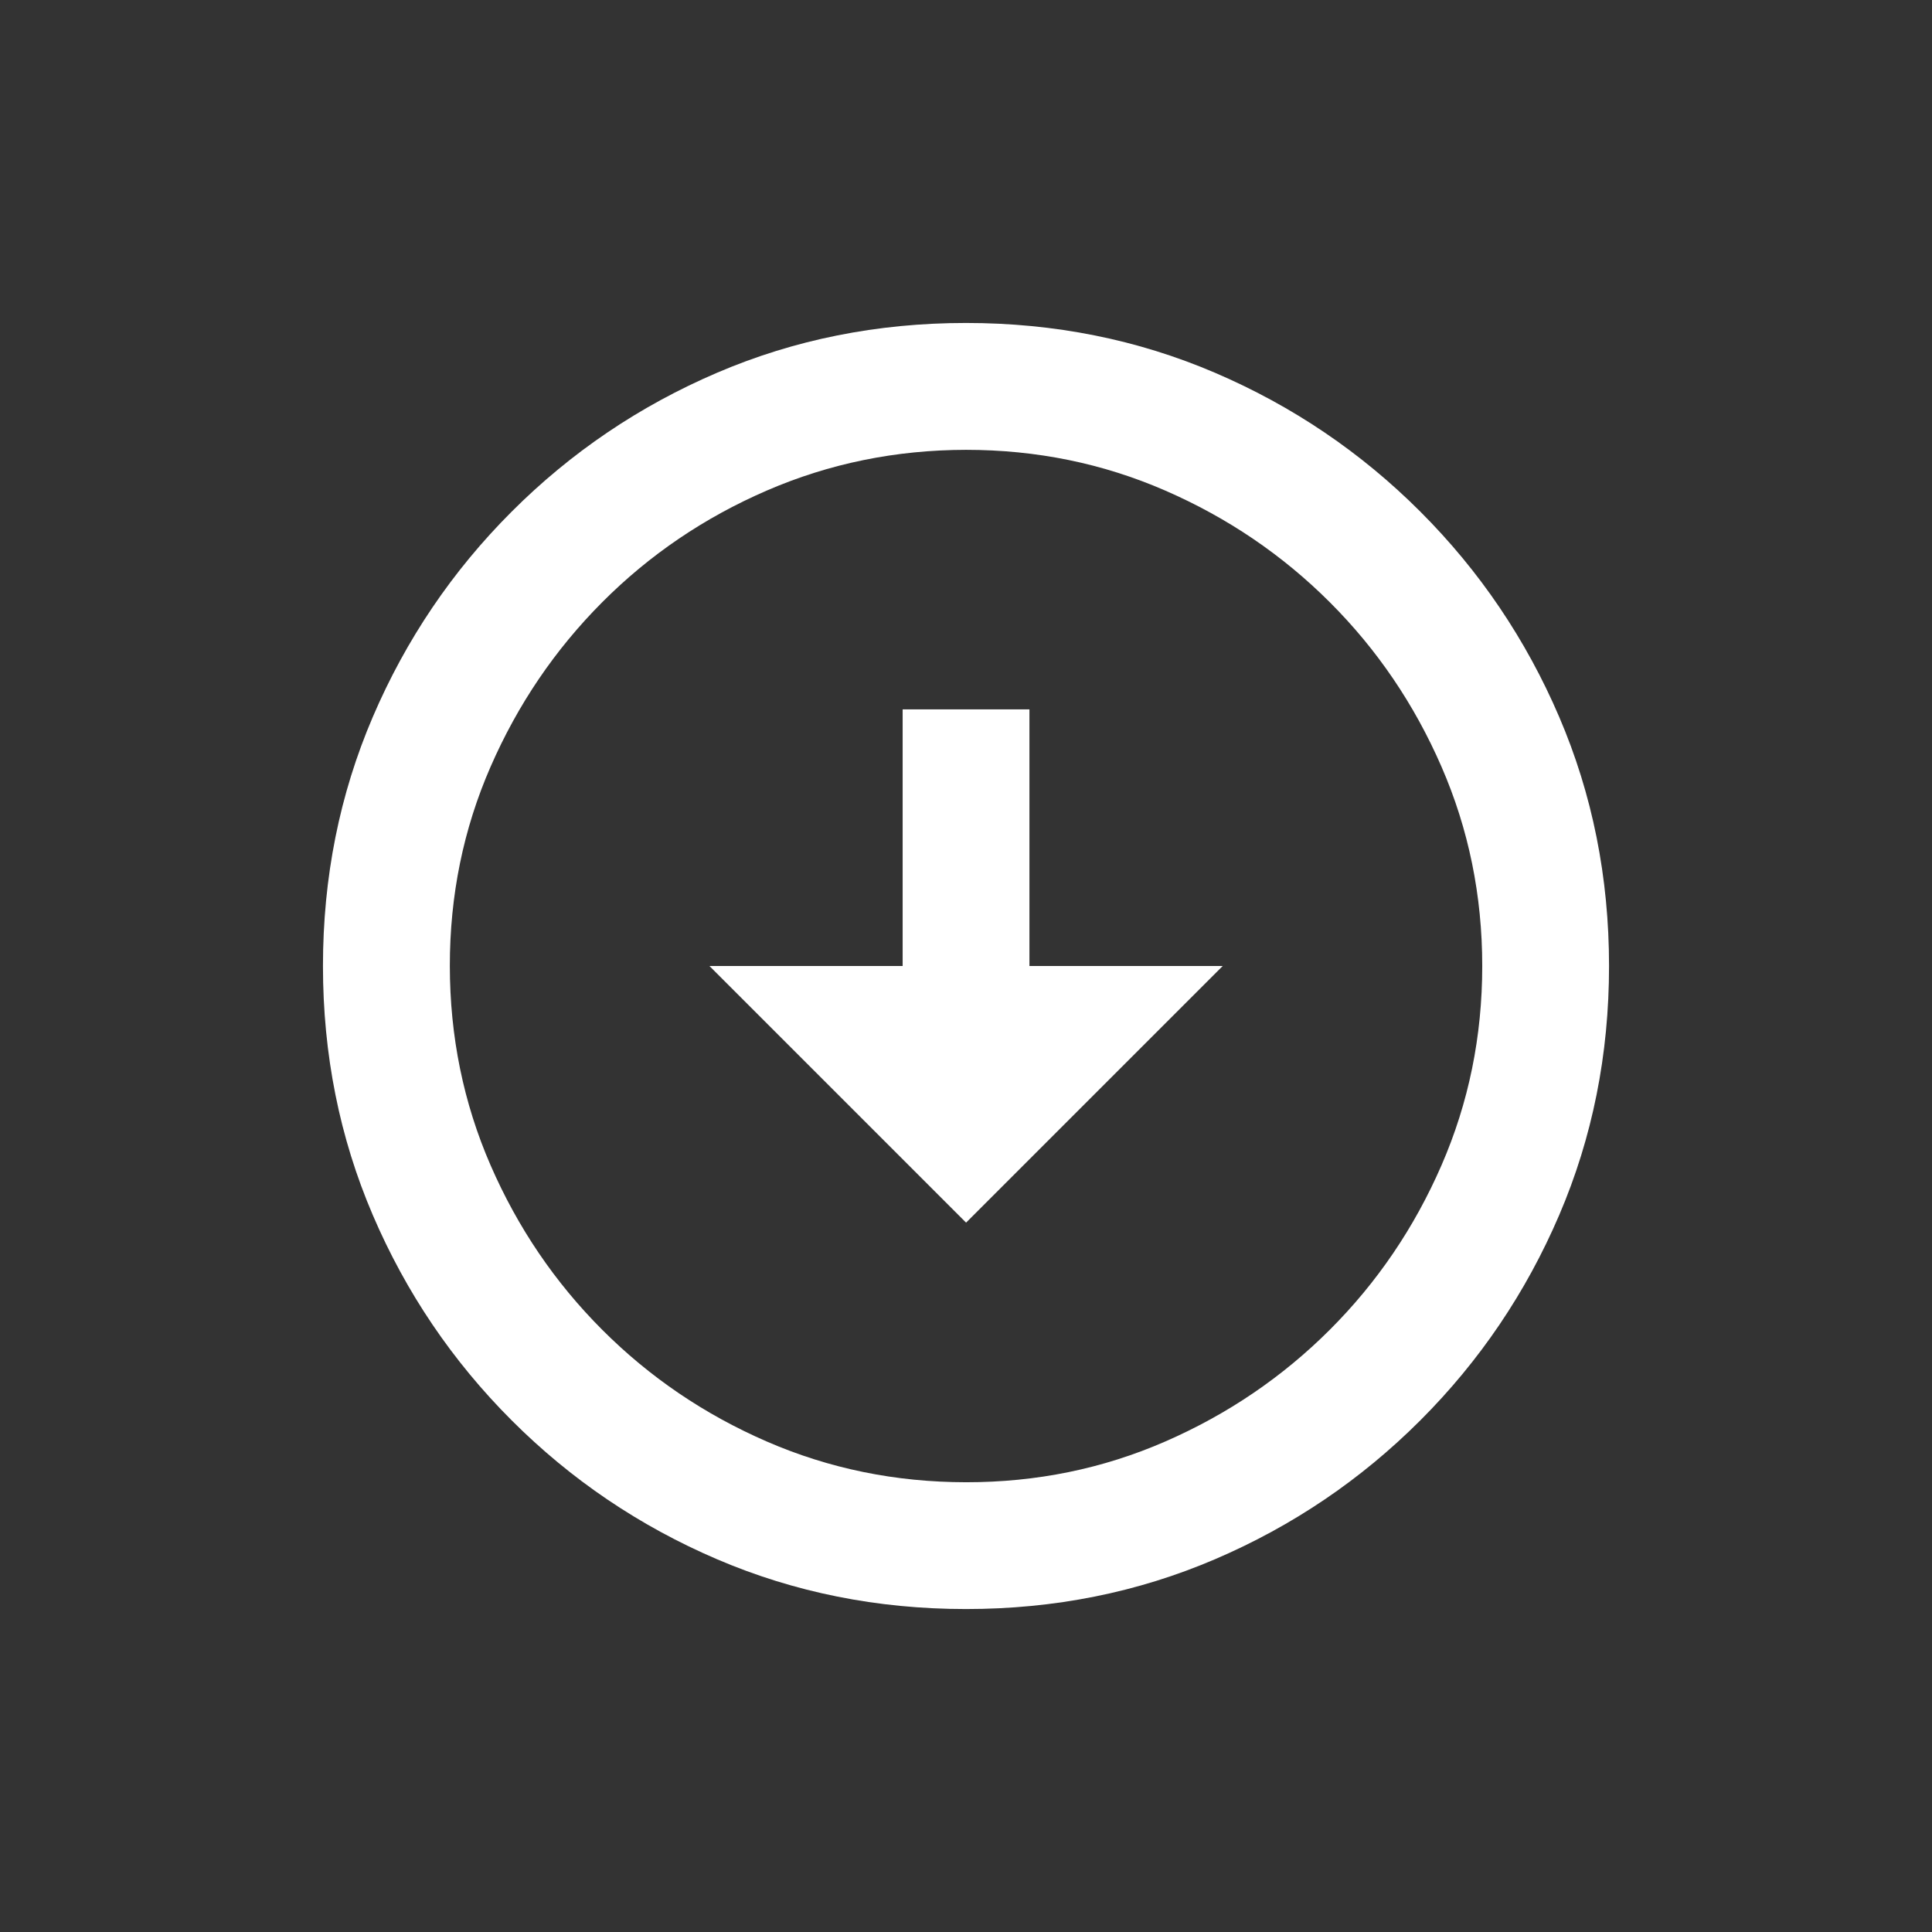 <!-- Generated by IcoMoon.io -->
<svg version="1.1" xmlns="http://www.w3.org/2000/svg" width="24" height="24" viewBox="0 0 24 24">
<rect x="0" y="0" width="24" height="24" fill="#333333" stroke="none"/>
<title>arrow_circle_down</title>
<path fill="#fff" d="M12 5.588q1.313 0 2.475 0.506t2.044 1.387 1.388 2.044 0.506 2.475-0.506 2.475-1.388 2.044-2.044 1.388-2.475 0.506-2.475-0.506-2.044-1.388-1.387-2.044-0.506-2.475 0.506-2.475 1.387-2.044 2.044-1.387 2.475-0.506zM12 4.012q-1.65 0-3.094 0.619t-2.55 1.725-1.725 2.55-0.619 3.094 0.619 3.094 1.725 2.55 2.55 1.725 3.094 0.619 3.094-0.619 2.55-1.725 1.725-2.55 0.619-3.094-0.619-3.094-1.725-2.55-2.55-1.725-3.094-0.619v0zM12.788 12v-3.188h-1.575v3.188h-2.4l3.188 3.188 3.188-3.188h-2.4z"></path>
</svg>
